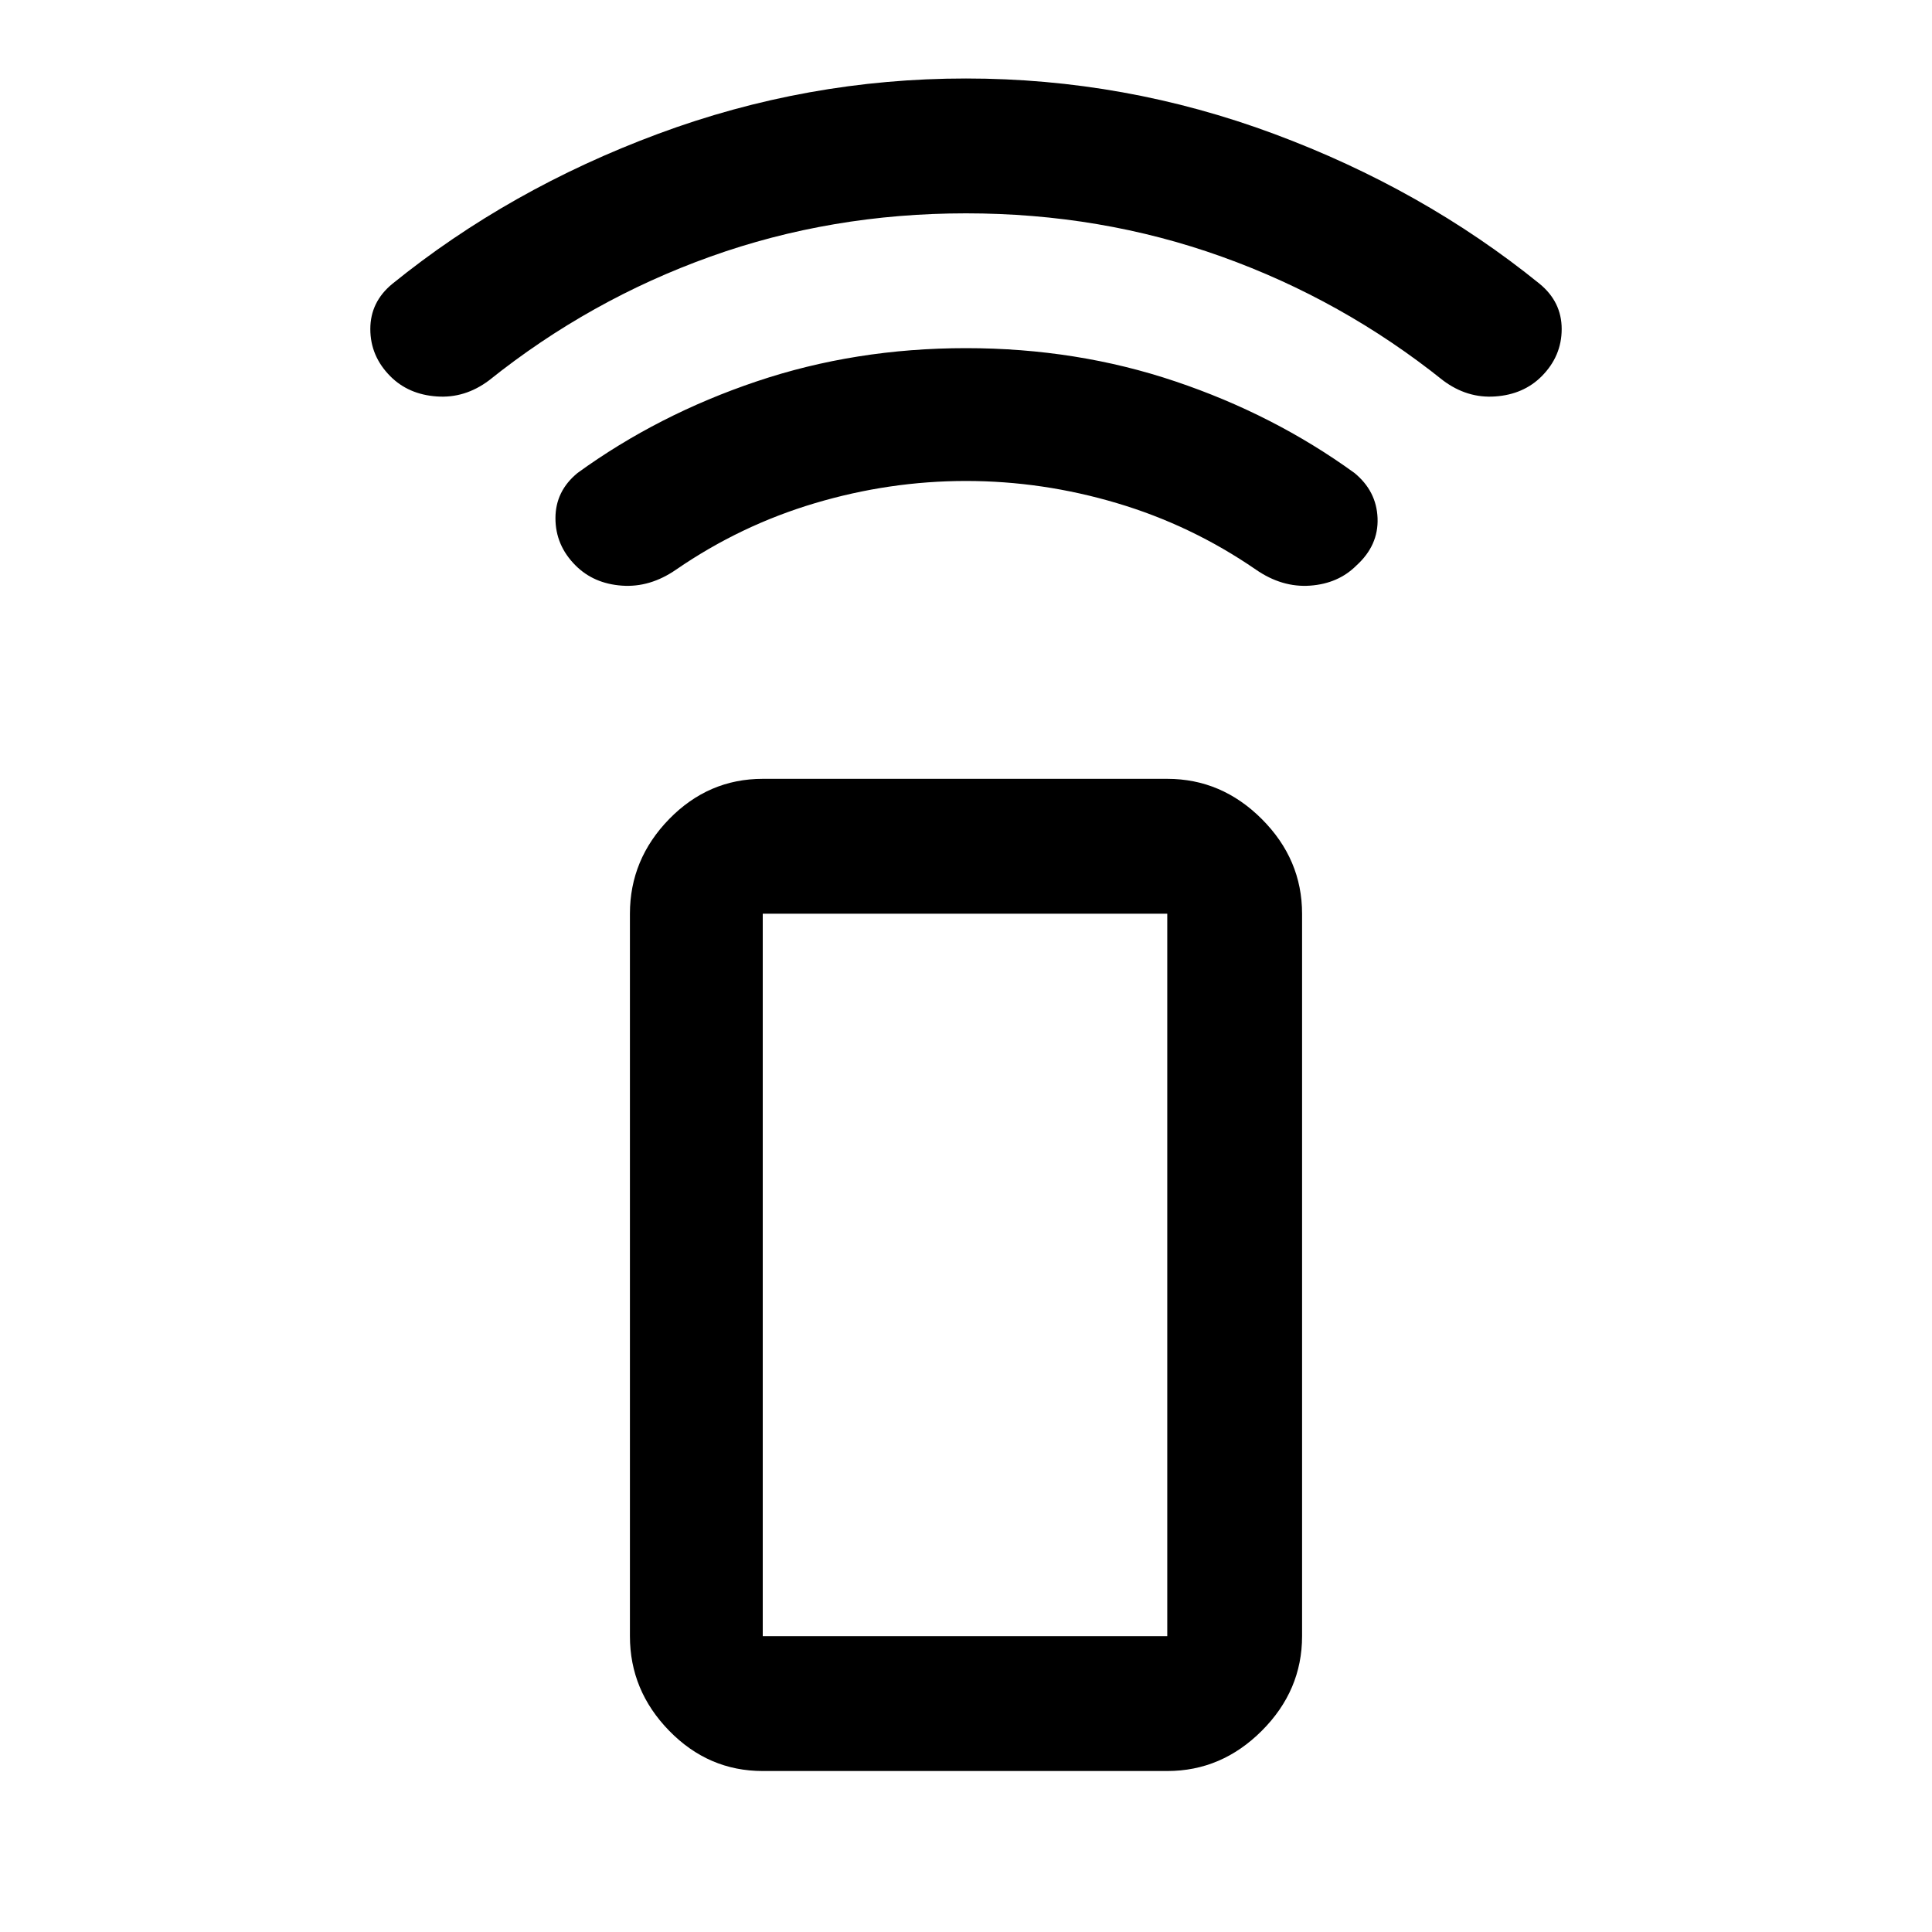 <svg xmlns="http://www.w3.org/2000/svg" height="40" width="40"><path d="M24.167 36.667h-8.375q-1.125 0-1.938-.834-.812-.833-.812-1.958V18.917q0-1.125.812-1.959.813-.833 1.938-.833h8.375q1.125 0 1.958.833.833.834.833 1.959v14.958q0 1.125-.833 1.958-.833.834-1.958.834Zm0-2.792V18.917h-8.375v14.958Zm0 0h-8.375 8.375Zm-12.25-22.167q-.417-.416-.417-.979 0-.562.458-.937 1.667-1.209 3.709-1.896 2.041-.688 4.333-.688 2.292 0 4.333.688 2.042.687 3.709 1.896.458.375.479.937.021.563-.438.979-.375.375-.958.417-.583.042-1.125-.333-1.333-.917-2.875-1.375-1.542-.459-3.125-.459t-3.125.459q-1.542.458-2.875 1.375-.542.375-1.125.333-.583-.042-.958-.417ZM8.083 7.792q-.416-.417-.416-.98 0-.562.458-.937 2.417-1.958 5.5-3.104Q16.708 1.625 20 1.625t6.375 1.146q3.083 1.146 5.5 3.104.458.375.458.937 0 .563-.416.98-.375.375-.959.416-.583.042-1.083-.333-2.083-1.667-4.583-2.562-2.5-.896-5.292-.896t-5.292.896q-2.5.895-4.583 2.562-.5.375-1.083.333-.584-.041-.959-.416Z"/></svg>